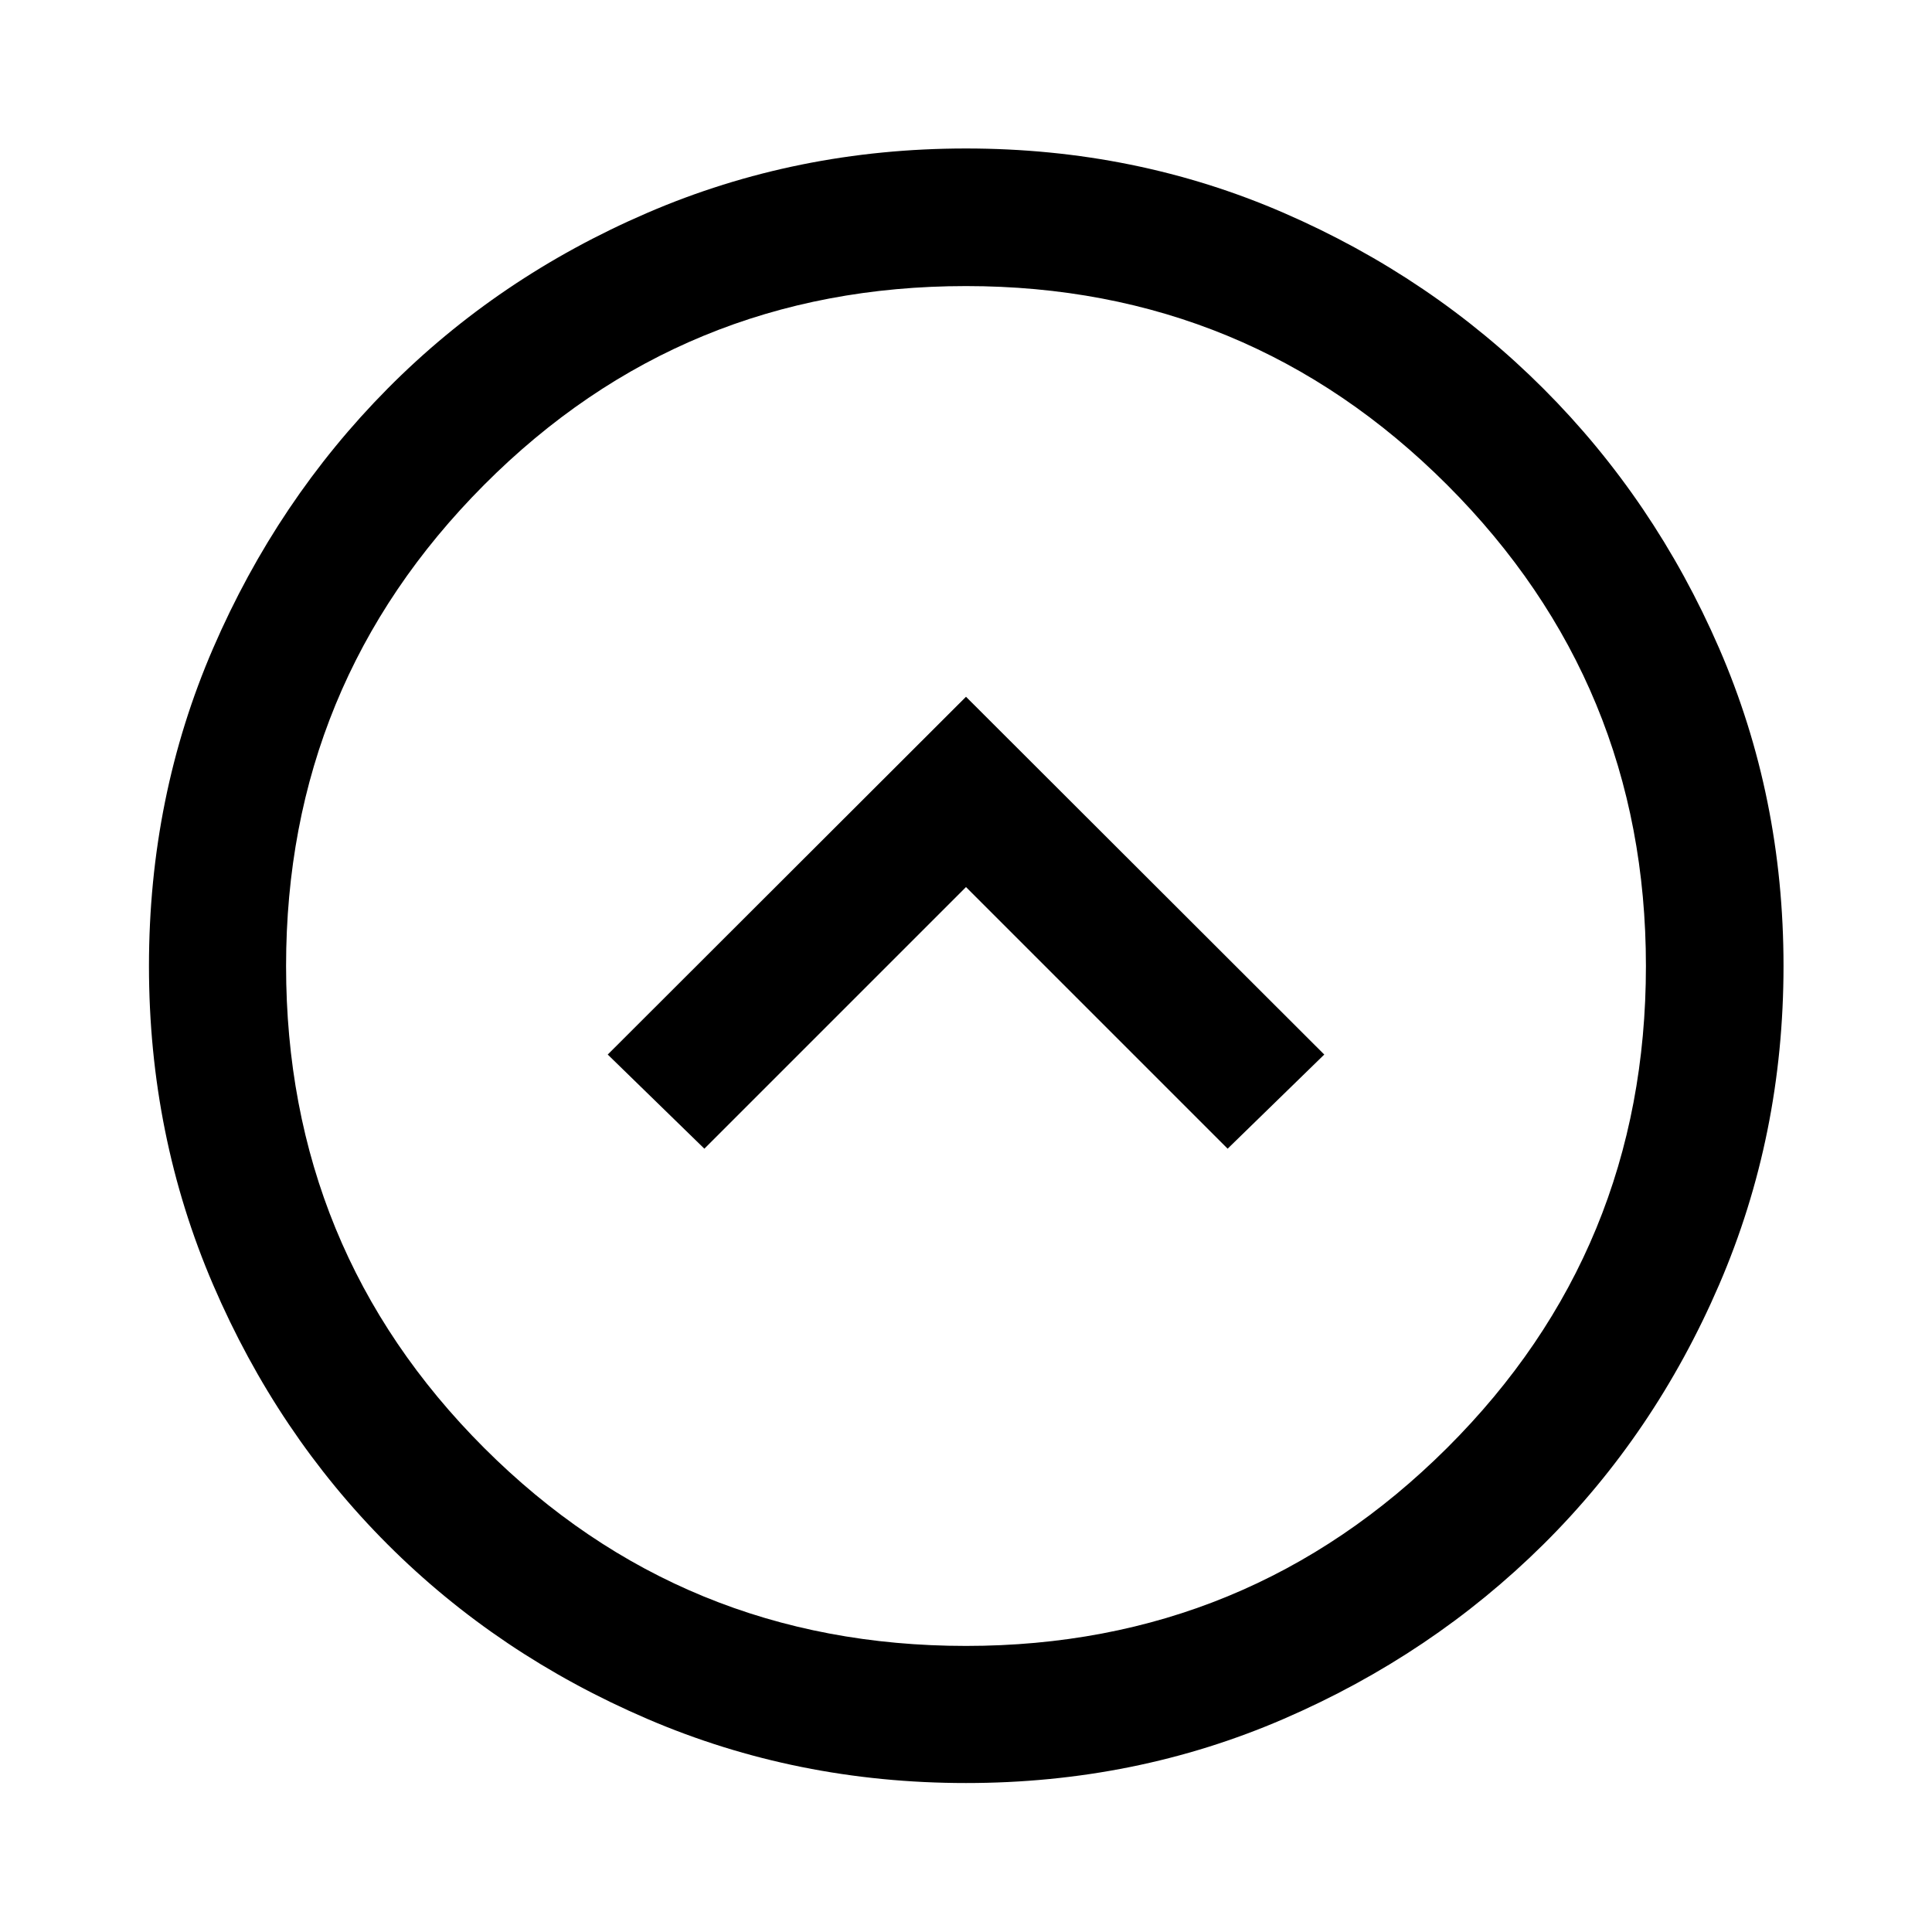 <svg xmlns="http://www.w3.org/2000/svg" width="48" height="48" viewBox="0 -960 960 960"><path d="m350-389.22 130-130 130 130L658.02-436 480-613.78 301.98-436 350-389.22Zm130 315.2q-84.2 0-158.39-31.88-74.19-31.88-129.01-86.7-54.82-54.82-86.7-129.01Q74.02-395.8 74.02-480q0-84.2 31.88-157.89 31.88-73.69 86.7-129.01 54.82-55.32 129.01-87.32 74.19-32 158.39-32 84.2 0 157.89 32 73.69 32 129.01 87.32 55.32 55.32 87.32 129.01 32 73.69 32 157.89 0 84.2-32 158.39-32 74.19-87.32 129.01-55.32 54.82-129.01 86.7Q564.2-74.02 480-74.02Zm0-68.13q140.28 0 239.07-98.4 98.78-98.41 98.78-239.45 0-140.28-98.78-239.07-98.79-98.78-239.07-98.78-141.04 0-239.45 98.78-98.4 98.79-98.4 239.07 0 141.04 98.4 239.45 98.41 98.4 239.45 98.4ZM480-480Z"/></svg>
